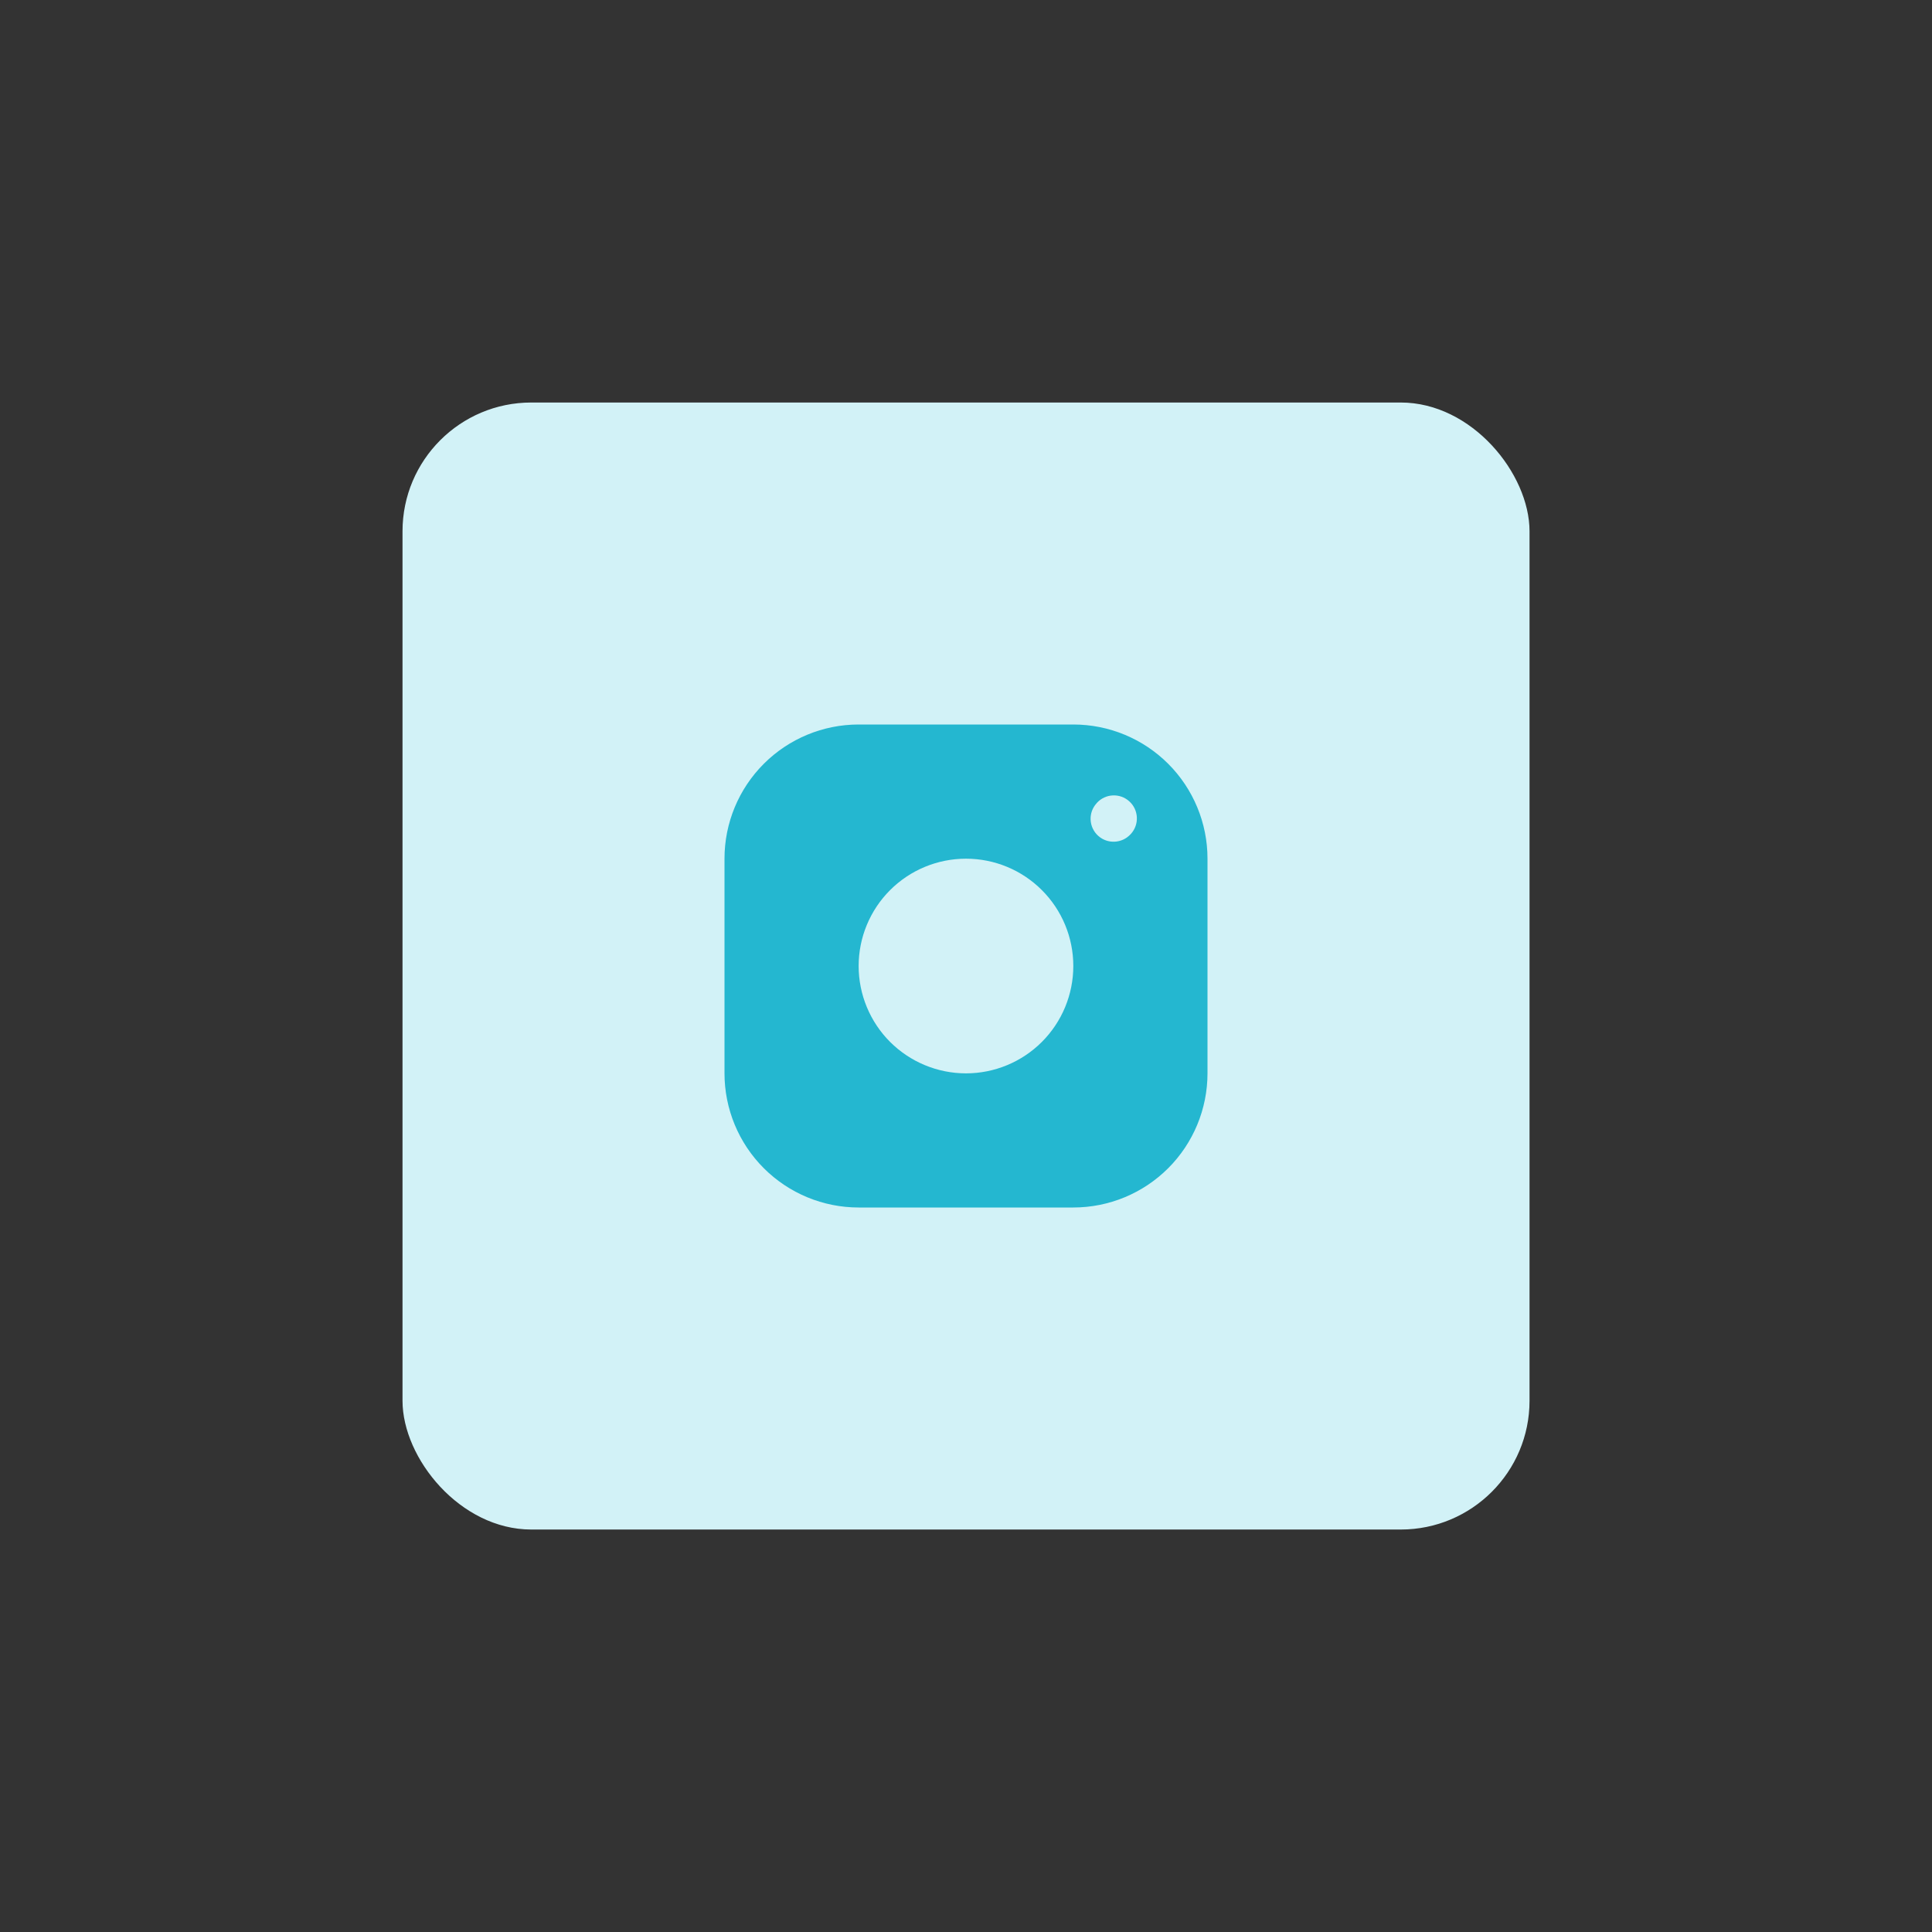 <svg xmlns="http://www.w3.org/2000/svg" width="44" height="44" viewBox="0 0 44 44" fill="none">
<rect x="0" y="0" width="44" height="44" fill="#333333" stroke="none"/>
<rect x="9.167" y="9.167" width="25.667" height="25.667" rx="2.933" fill="#D2F2F7"/>
<path fill-rule="evenodd" clip-rule="evenodd" d="M16.5 19.555V24.444C16.5 25.255 16.822 26.032 17.395 26.605C17.968 27.178 18.745 27.5 19.555 27.5H24.444C25.255 27.5 26.032 27.178 26.605 26.605C27.178 26.032 27.5 25.255 27.5 24.444V19.555C27.5 18.745 27.178 17.968 26.605 17.395C26.032 16.822 25.255 16.5 24.444 16.5H19.555C18.745 16.5 17.968 16.822 17.395 17.395C16.822 17.968 16.5 18.745 16.5 19.555ZM25.72 18.251C25.934 18.445 25.95 18.777 25.756 18.991L25.749 18.998C25.554 19.212 25.223 19.228 25.009 19.034C24.795 18.839 24.779 18.508 24.974 18.294L24.98 18.286C25.175 18.072 25.506 18.056 25.72 18.251ZM22 24.445C22.648 24.445 23.27 24.187 23.728 23.729C24.187 23.27 24.444 22.648 24.444 22C24.444 21.352 24.187 20.73 23.728 20.272C23.27 19.813 22.648 19.556 22 19.556C21.352 19.556 20.73 19.813 20.271 20.272C19.813 20.73 19.555 21.352 19.555 22C19.555 22.648 19.813 23.27 20.271 23.729C20.73 24.187 21.352 24.445 22 24.445Z" fill="#24B7D0"/>
</svg>